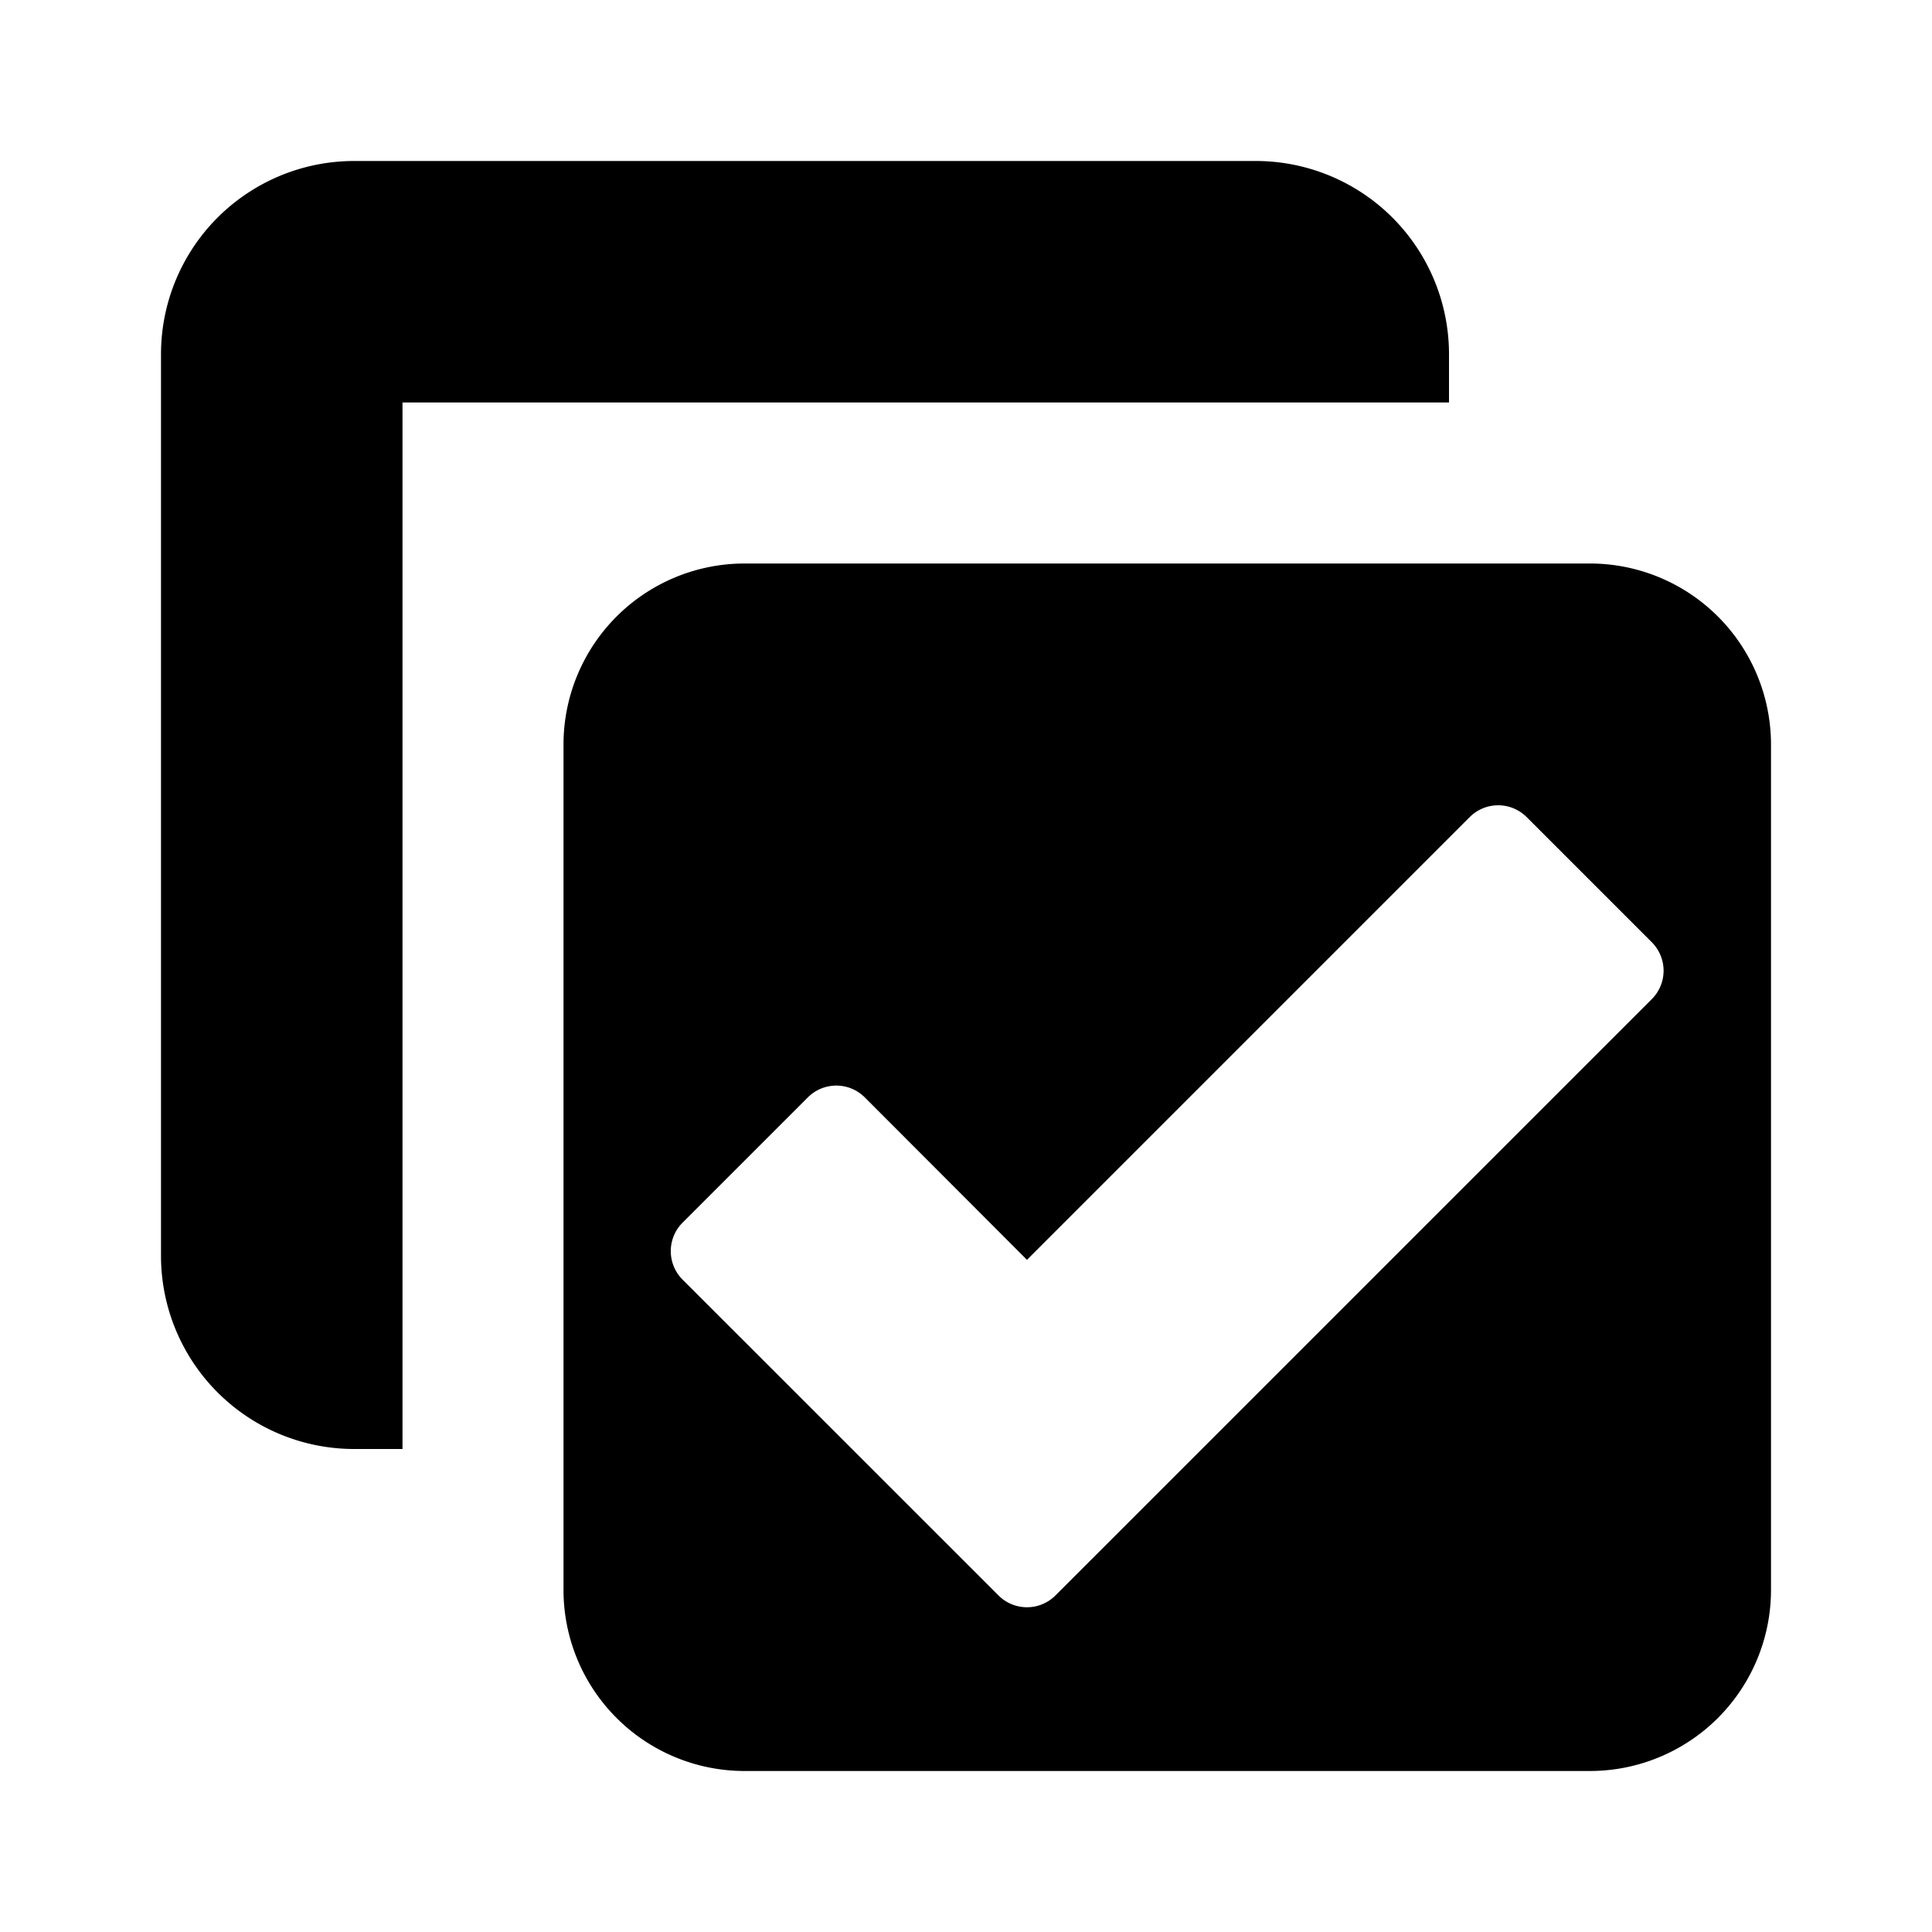 <svg xmlns="http://www.w3.org/2000/svg" height="48" viewBox="0 0 48 48" width="48"><path d="M39.5 14h-21a4.5 4.5 0 00-4.5 4.5v21a4.5 4.5 0 004.5 4.5h21a4.5 4.5 0 004.5-4.5v-21a4.5 4.5 0 00-4.5-4.5zm1.542 10.82l-14.82 14.819a1 1 0 01-1.414 0l-7.85-7.848a1 1 0 010-1.414l3.113-3.113a1 1 0 011.414 0l4.03 4.036 11-11a1 1 0 011.414 0l3.113 3.113a1 1 0 010 1.407z"/><path d="M10 10h26V8.8A4.8 4.8 0 0031.2 4H8.8A4.8 4.8 0 004 8.8v22.4A4.8 4.8 0 008.8 36H10z"/></svg>